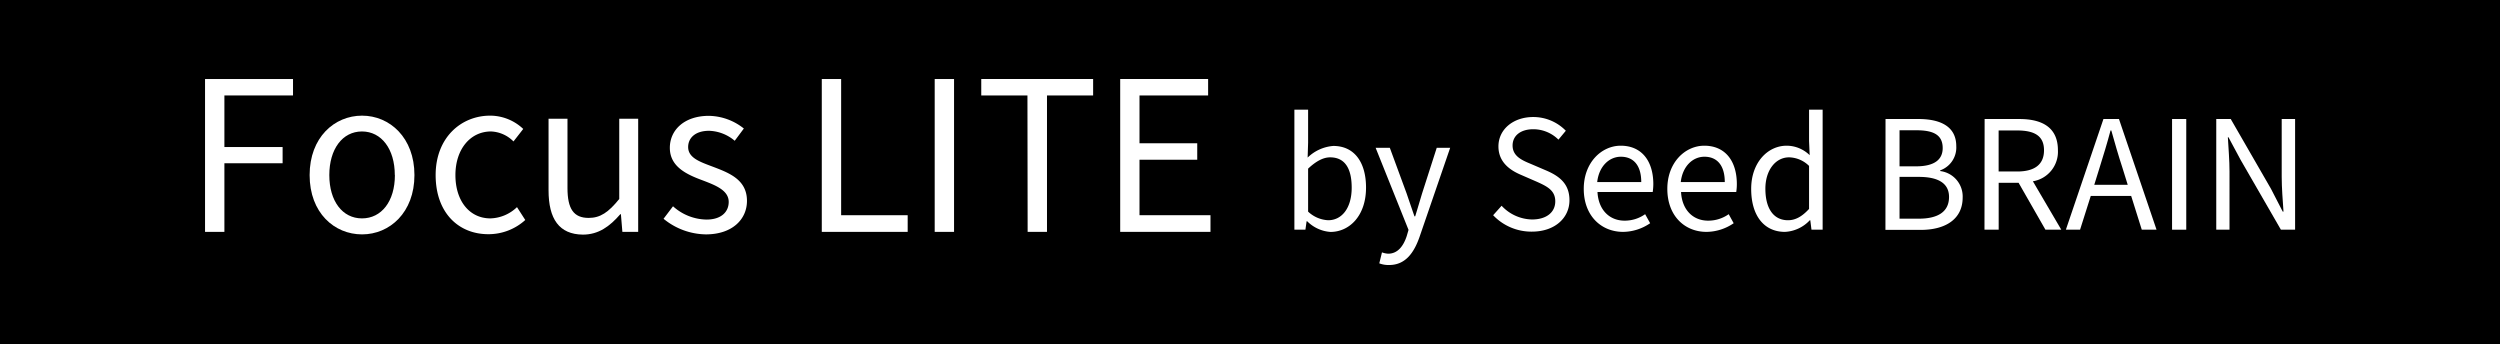 <svg xmlns="http://www.w3.org/2000/svg" viewBox="0 0 528.3 72.7"><defs><style>.cls-1{fill:#fff;}</style></defs><g id="レイヤー_2" data-name="レイヤー 2"><g id="noto_sans_ckj" data-name="noto sans ckj"><rect width="528.3" height="72.7"/><path class="cls-1" d="M43.33,16.7H61.92v3.47H47.42v10.9h12.3V34.5H47.42V49H43.33Z"/><path class="cls-1" d="M65.43,37c0-7.95,5.23-12.56,11.08-12.56S87.58,29.09,87.58,37,82.35,49.53,76.51,49.53,65.43,45,65.43,37Zm18,0c0-5.49-2.81-9.22-6.94-9.22s-6.9,3.73-6.9,9.22,2.77,9.15,6.9,9.15S83.45,42.54,83.45,37Z"/><path class="cls-1" d="M92.06,37c0-7.95,5.41-12.56,11.51-12.56a10.17,10.17,0,0,1,7,2.81l-2.06,2.64a7.07,7.07,0,0,0-4.75-2.11c-4.35,0-7.52,3.73-7.52,9.22s3,9.15,7.39,9.15a8.42,8.42,0,0,0,5.62-2.38L111,46.49a11.54,11.54,0,0,1-7.73,3C96.94,49.53,92.06,45,92.06,37Z"/><path class="cls-1" d="M115.92,40.21V25.09h4V39.73c0,4.43,1.32,6.32,4.48,6.32,2.46,0,4.18-1.18,6.46-4V25.09h4V49h-3.34l-.31-3.73h-.13c-2.24,2.59-4.61,4.31-7.91,4.31C118.16,49.53,115.92,46.27,115.92,40.21Z"/><path class="cls-1" d="M140.22,46.23l2-2.64a10.81,10.81,0,0,0,7.07,2.81c3.17,0,4.7-1.66,4.7-3.73,0-2.46-2.81-3.52-5.44-4.53-3.34-1.23-7-2.85-7-6.9,0-3.78,3.07-6.76,8.26-6.76a12.12,12.12,0,0,1,7.38,2.68l-1.93,2.59a8.76,8.76,0,0,0-5.41-2.11c-3,0-4.43,1.58-4.43,3.43,0,2.28,2.46,3.12,5.14,4.13,3.47,1.32,7.29,2.72,7.29,7.25,0,3.87-3.07,7.08-8.7,7.08A14.39,14.39,0,0,1,140.22,46.23Z"/><path class="cls-1" d="M173.66,16.7h4.09V45.48h14.06V49H173.66Z"/><path class="cls-1" d="M197.52,16.7h4.09V49h-4.09Z"/><path class="cls-1" d="M217.12,20.17h-9.76V16.7H231v3.47h-9.75V49h-4.09Z"/><path class="cls-1" d="M236.72,16.7H255.3v3.47H240.8V30.28H253v3.47H240.8V45.48h15V49H236.72Z"/><path class="cls-1" d="M276.24,46.76h-.13l-.25,1.78h-2.33V23.17h2.9v7l-.1,3.13a8.74,8.74,0,0,1,5.42-2.46c4.5,0,6.92,3.51,6.92,8.8,0,6-3.54,9.37-7.52,9.37A7.69,7.69,0,0,1,276.24,46.76Zm9.4-7.11c0-3.82-1.28-6.4-4.56-6.4-1.46,0-3,.83-4.65,2.39v9.08a6.64,6.64,0,0,0,4.24,1.82C283.54,46.54,285.64,44,285.64,39.65Z"/><path class="cls-1" d="M291.47,55.65l.57-2.32a4.35,4.35,0,0,0,1.31.28c2,0,3.22-1.59,3.92-3.73l.38-1.3L290.7,31.24h3l3.54,9.62c.51,1.5,1.12,3.29,1.66,4.85h.16c.48-1.56,1-3.32,1.46-4.85l3.09-9.62h2.84L300,50c-1.18,3.41-3,6-6.44,6A5.38,5.38,0,0,1,291.47,55.65Z"/><path class="cls-1" d="M315.53,45.48l1.79-2a9,9,0,0,0,6.43,2.9c3.06,0,4.91-1.53,4.91-3.83s-1.69-3.15-3.89-4.14l-3.38-1.47c-2.16-.92-4.74-2.58-4.74-6,0-3.6,3.12-6.21,7.36-6.21a9.58,9.58,0,0,1,6.88,2.9l-1.56,1.88a7.54,7.54,0,0,0-5.32-2.2c-2.65,0-4.37,1.34-4.37,3.44,0,2.26,2,3.12,3.86,3.89l3.34,1.43c2.71,1.18,4.82,2.78,4.82,6.25,0,3.7-3.06,6.63-7.94,6.63A11.16,11.16,0,0,1,315.53,45.48Z"/><path class="cls-1" d="M334.68,39.91c0-5.61,3.8-9.12,7.81-9.12,4.4,0,6.89,3.19,6.89,8.13a11.91,11.91,0,0,1-.13,1.66H337.58c.19,3.69,2.46,6.05,5.74,6.05a7.44,7.44,0,0,0,4.33-1.37l1.06,1.91A10.29,10.29,0,0,1,343,49C338.38,49,334.68,45.61,334.68,39.91Zm12.15-1.44c0-3.47-1.6-5.35-4.31-5.35-2.45,0-4.62,2-5,5.35Z"/><path class="cls-1" d="M352.34,39.91c0-5.61,3.79-9.12,7.81-9.12,4.39,0,6.88,3.19,6.88,8.13a10.55,10.55,0,0,1-.13,1.66H355.24c.19,3.69,2.45,6.05,5.73,6.05a7.49,7.49,0,0,0,4.34-1.37l1.05,1.91A10.29,10.29,0,0,1,360.62,49C356,49,352.34,45.61,352.34,39.91Zm12.14-1.44c0-3.47-1.59-5.35-4.3-5.35-2.46,0-4.62,2-5,5.35Z"/><path class="cls-1" d="M370.06,39.91c0-5.61,3.53-9.12,7.49-9.12a7,7,0,0,1,4.87,2l-.13-3V23.17h2.87V48.54H382.8l-.25-2h-.1A7.7,7.7,0,0,1,377.19,49C372.86,49,370.06,45.68,370.06,39.91Zm12.23,4.24V35.06a6.19,6.19,0,0,0-4.23-1.81c-2.81,0-5,2.67-5,6.63,0,4.17,1.72,6.66,4.78,6.66C379.43,46.54,380.83,45.74,382.29,44.15Z"/><path class="cls-1" d="M398.45,25.15h6.95c4.75,0,8,1.63,8,5.74A5.12,5.12,0,0,1,410,36v.15a5.41,5.41,0,0,1,4.75,5.58c0,4.59-3.64,6.85-8.86,6.85h-7.46Zm6.44,10c4,0,5.64-1.5,5.64-3.86,0-2.74-1.88-3.76-5.51-3.76h-3.61v7.62Zm.6,11.06c4,0,6.38-1.44,6.38-4.59,0-2.9-2.3-4.24-6.38-4.24h-4.08v8.83Z"/><path class="cls-1" d="M419.39,25.15h7.33c4.75,0,8.16,1.72,8.16,6.6a6.33,6.33,0,0,1-5.29,6.56l6,10.23h-3.35l-5.67-9.91h-4.21v9.91h-3Zm6.88,11.09c3.67,0,5.67-1.46,5.67-4.49s-2-4.18-5.67-4.18h-3.92v8.67Z"/><path class="cls-1" d="M444.5,25.15h3.28l7.94,23.39H452.6l-2.24-7.13h-8.54l-2.26,7.13h-3Zm-1.94,13.9h7.07l-1.11-3.57c-.87-2.65-1.6-5.2-2.36-7.91H446c-.73,2.74-1.5,5.26-2.33,7.91Z"/><path class="cls-1" d="M459,25.15h3V48.54h-3Z"/><path class="cls-1" d="M468.34,25.15h3.06l8.51,14.76,2.48,4.81h.16c-.16-2.36-.38-5-.38-7.39V25.15H485V48.54h-3l-8.51-14.75L470.92,29h-.13c.13,2.35.35,4.84.35,7.29V48.54h-2.8Z"/></g></g></svg>